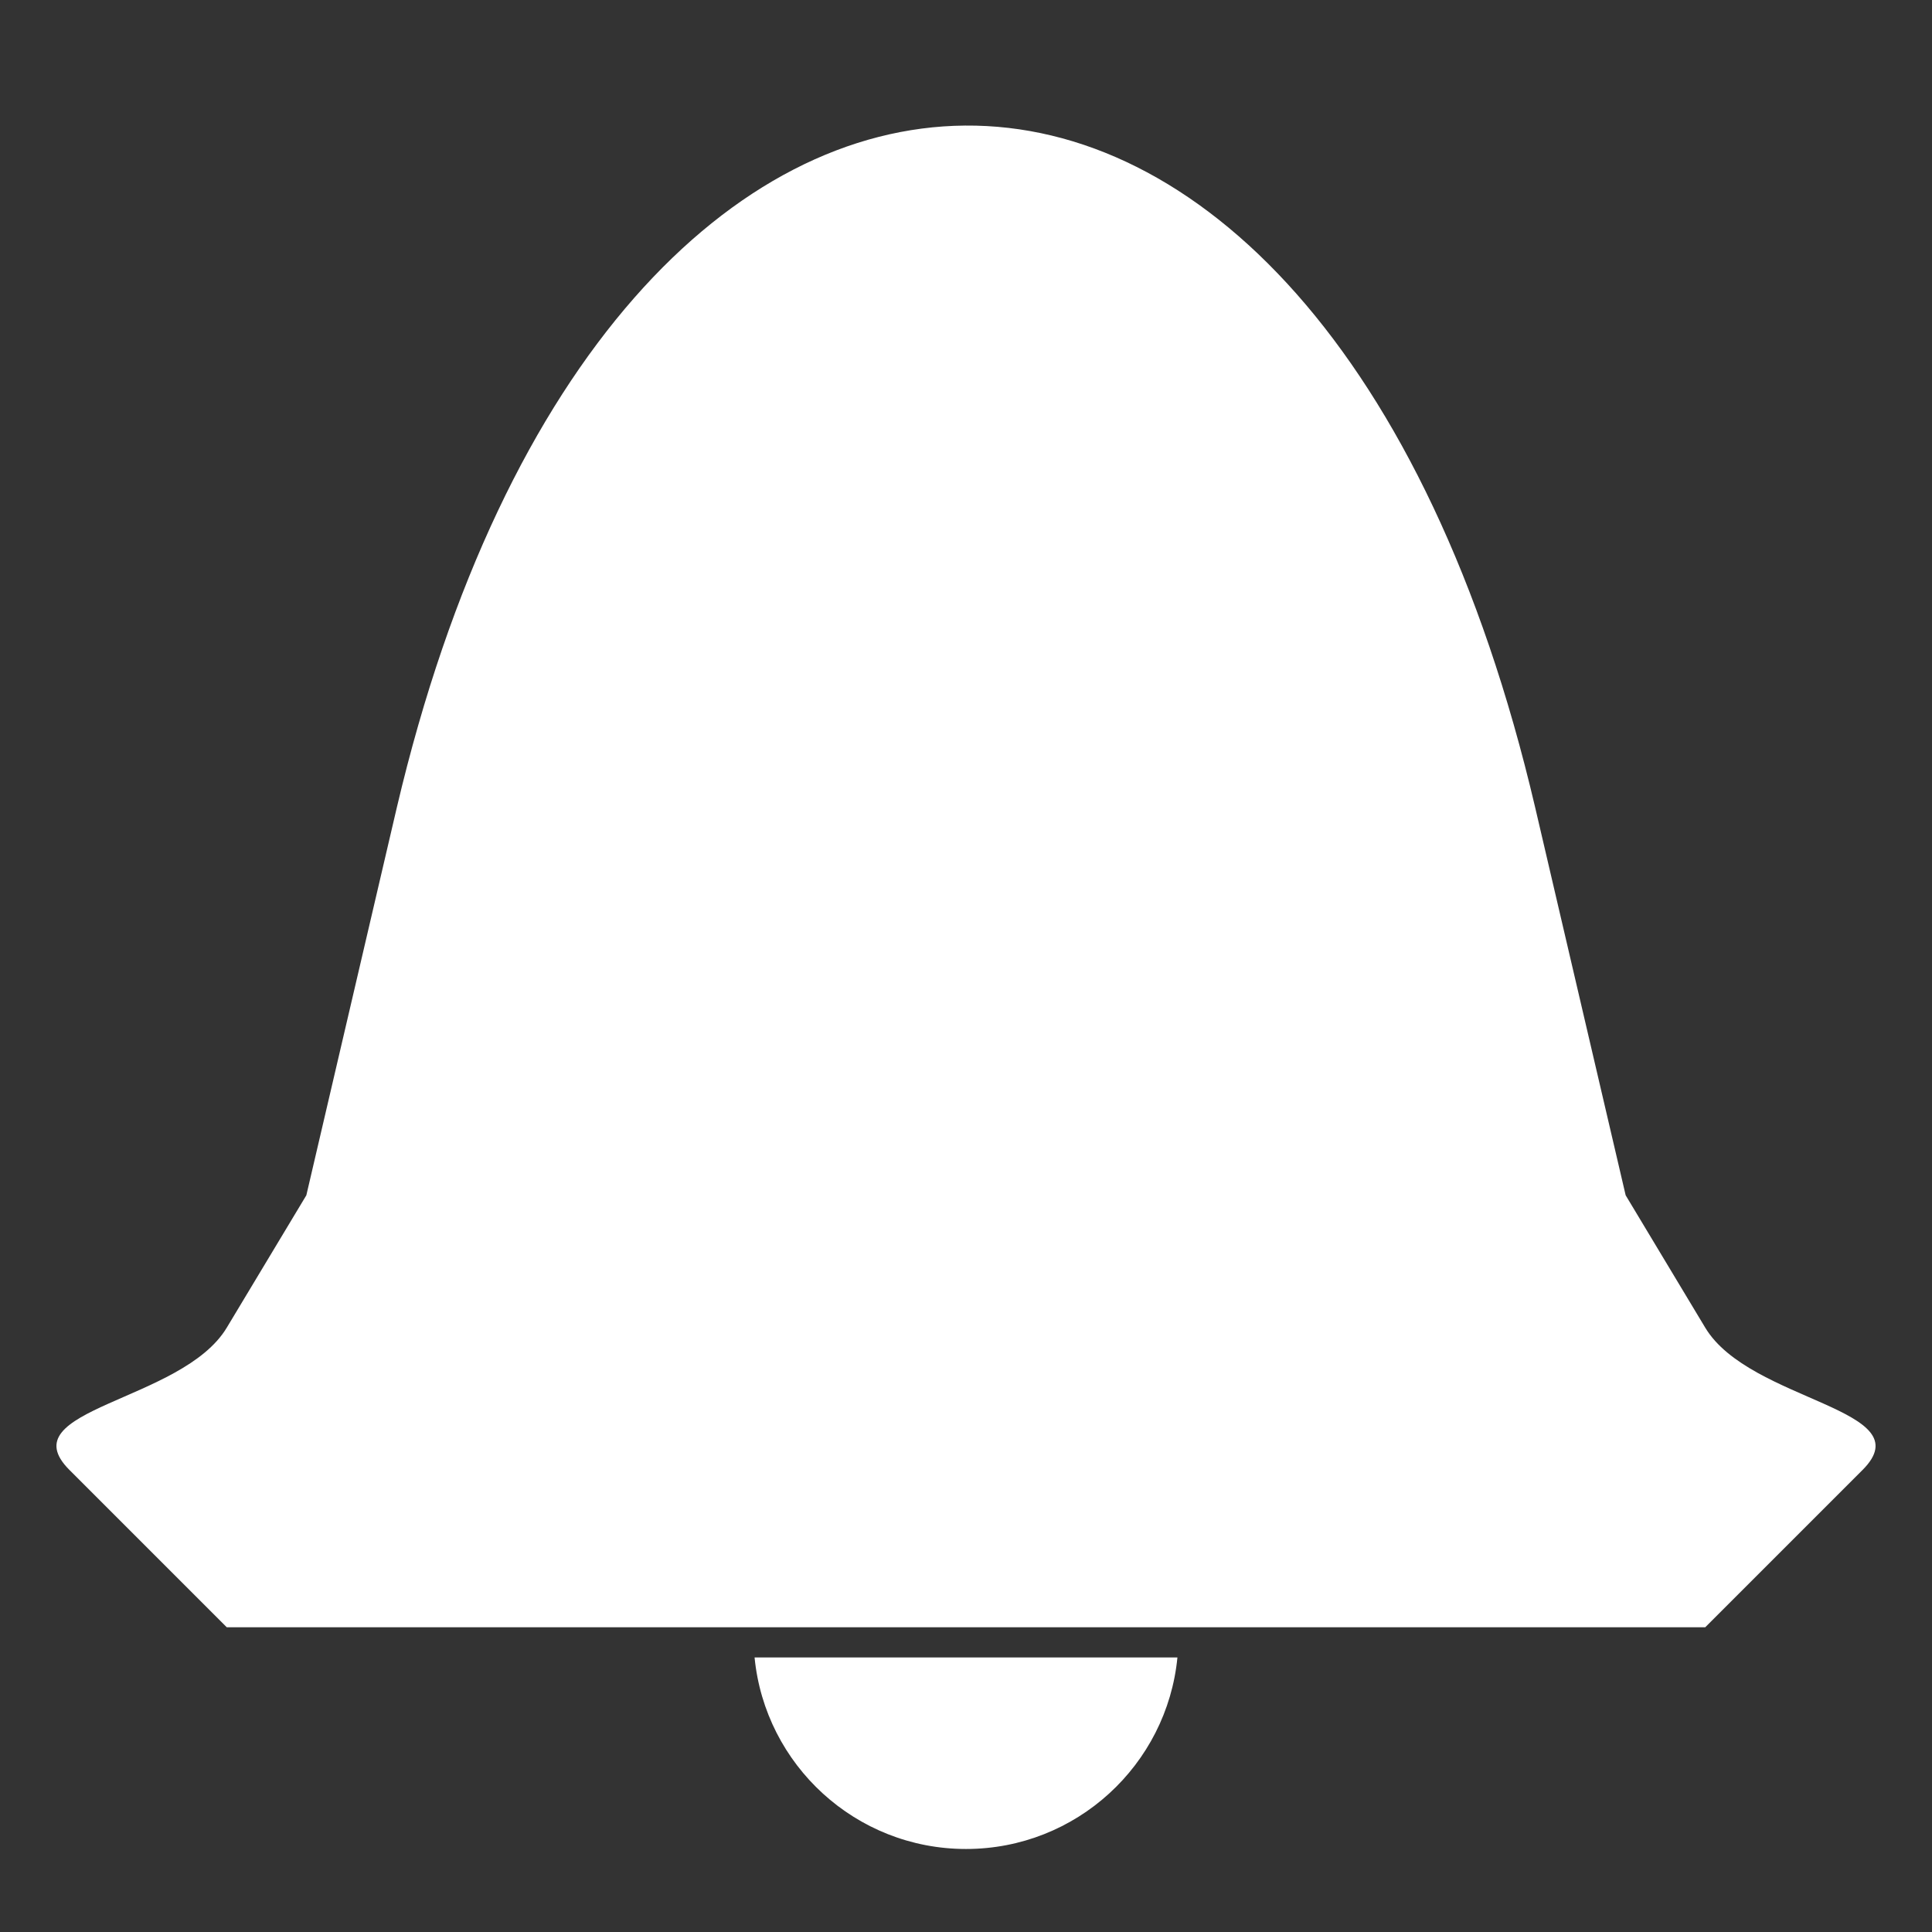 <?xml version="1.0" encoding="UTF-8" standalone="no"?>
<svg
   xmlns:dc="http://purl.org/dc/elements/1.1/"
   xmlns:cc="http://creativecommons.org/ns#"
   xmlns:rdf="http://www.w3.org/1999/02/22-rdf-syntax-ns#"
   xmlns:svg="http://www.w3.org/2000/svg"
   xmlns="http://www.w3.org/2000/svg"
   xmlns:sodipodi="http://sodipodi.sourceforge.net/DTD/sodipodi-0.dtd"
   xmlns:inkscape="http://www.inkscape.org/namespaces/inkscape"
   id="Capa_1"
   enable-background="new 0 0 512 512"
   height="512"
   viewBox="0 0 512 512"
   width="512"
   version="1.1"
   sodipodi:docname="notification.svg"
   inkscape:version="0.92.5 (2060ec1f9f, 2020-04-08)">
  <rect x="0" y="0" width="512" height="512" fill="#333333" stroke="none"/>
  <defs
     id="defs11" />
  <sodipodi:namedview
     pagecolor="#ffffff"
     bordercolor="#666666"
     borderopacity="1"
     objecttolerance="10"
     gridtolerance="10"
     guidetolerance="10"
     inkscape:pageopacity="0"
     inkscape:pageshadow="2"
     inkscape:window-width="1920"
     inkscape:window-height="1001"
     id="namedview9"
     showgrid="false"
     inkscape:zoom="1.84375"
     inkscape:cx="117.49191"
     inkscape:cy="266.45445"
     inkscape:window-x="0"
     inkscape:window-y="0"
     inkscape:window-maximized="1"
     inkscape:current-layer="g6" />
  <g
     id="g6"
     style="fill:#4d4d4d">
    <path
       d="m 256,490 c 29.226,0 53.247,-22.269 56.031,-50.764 H 199.969 C 202.753,467.731 226.774,490 256,490 Z"
       id="path2"
       style="fill:#ffffff"
       inkscape:connector-curvature="0" />
    <path
       d="m 451.914,351.859 -21.097,-35.097 -24,-102.855 c -56.89,-242.802 -245.402,-238.873 -301.633,0 l -24,102.855 -21.097,35.097 C 48.225,371.592 2.119,373.266 18.399,389.547 l 41.688,41.689 h 391.827 l 41.688,-41.689 c 16.28,-16.281 -29.827,-17.956 -41.688,-37.688 z"
       id="path4"
       style="fill:#ffffff"
       inkscape:connector-curvature="0"
       sodipodi:nodetypes="sccccssccss" />
  </g>
</svg>
